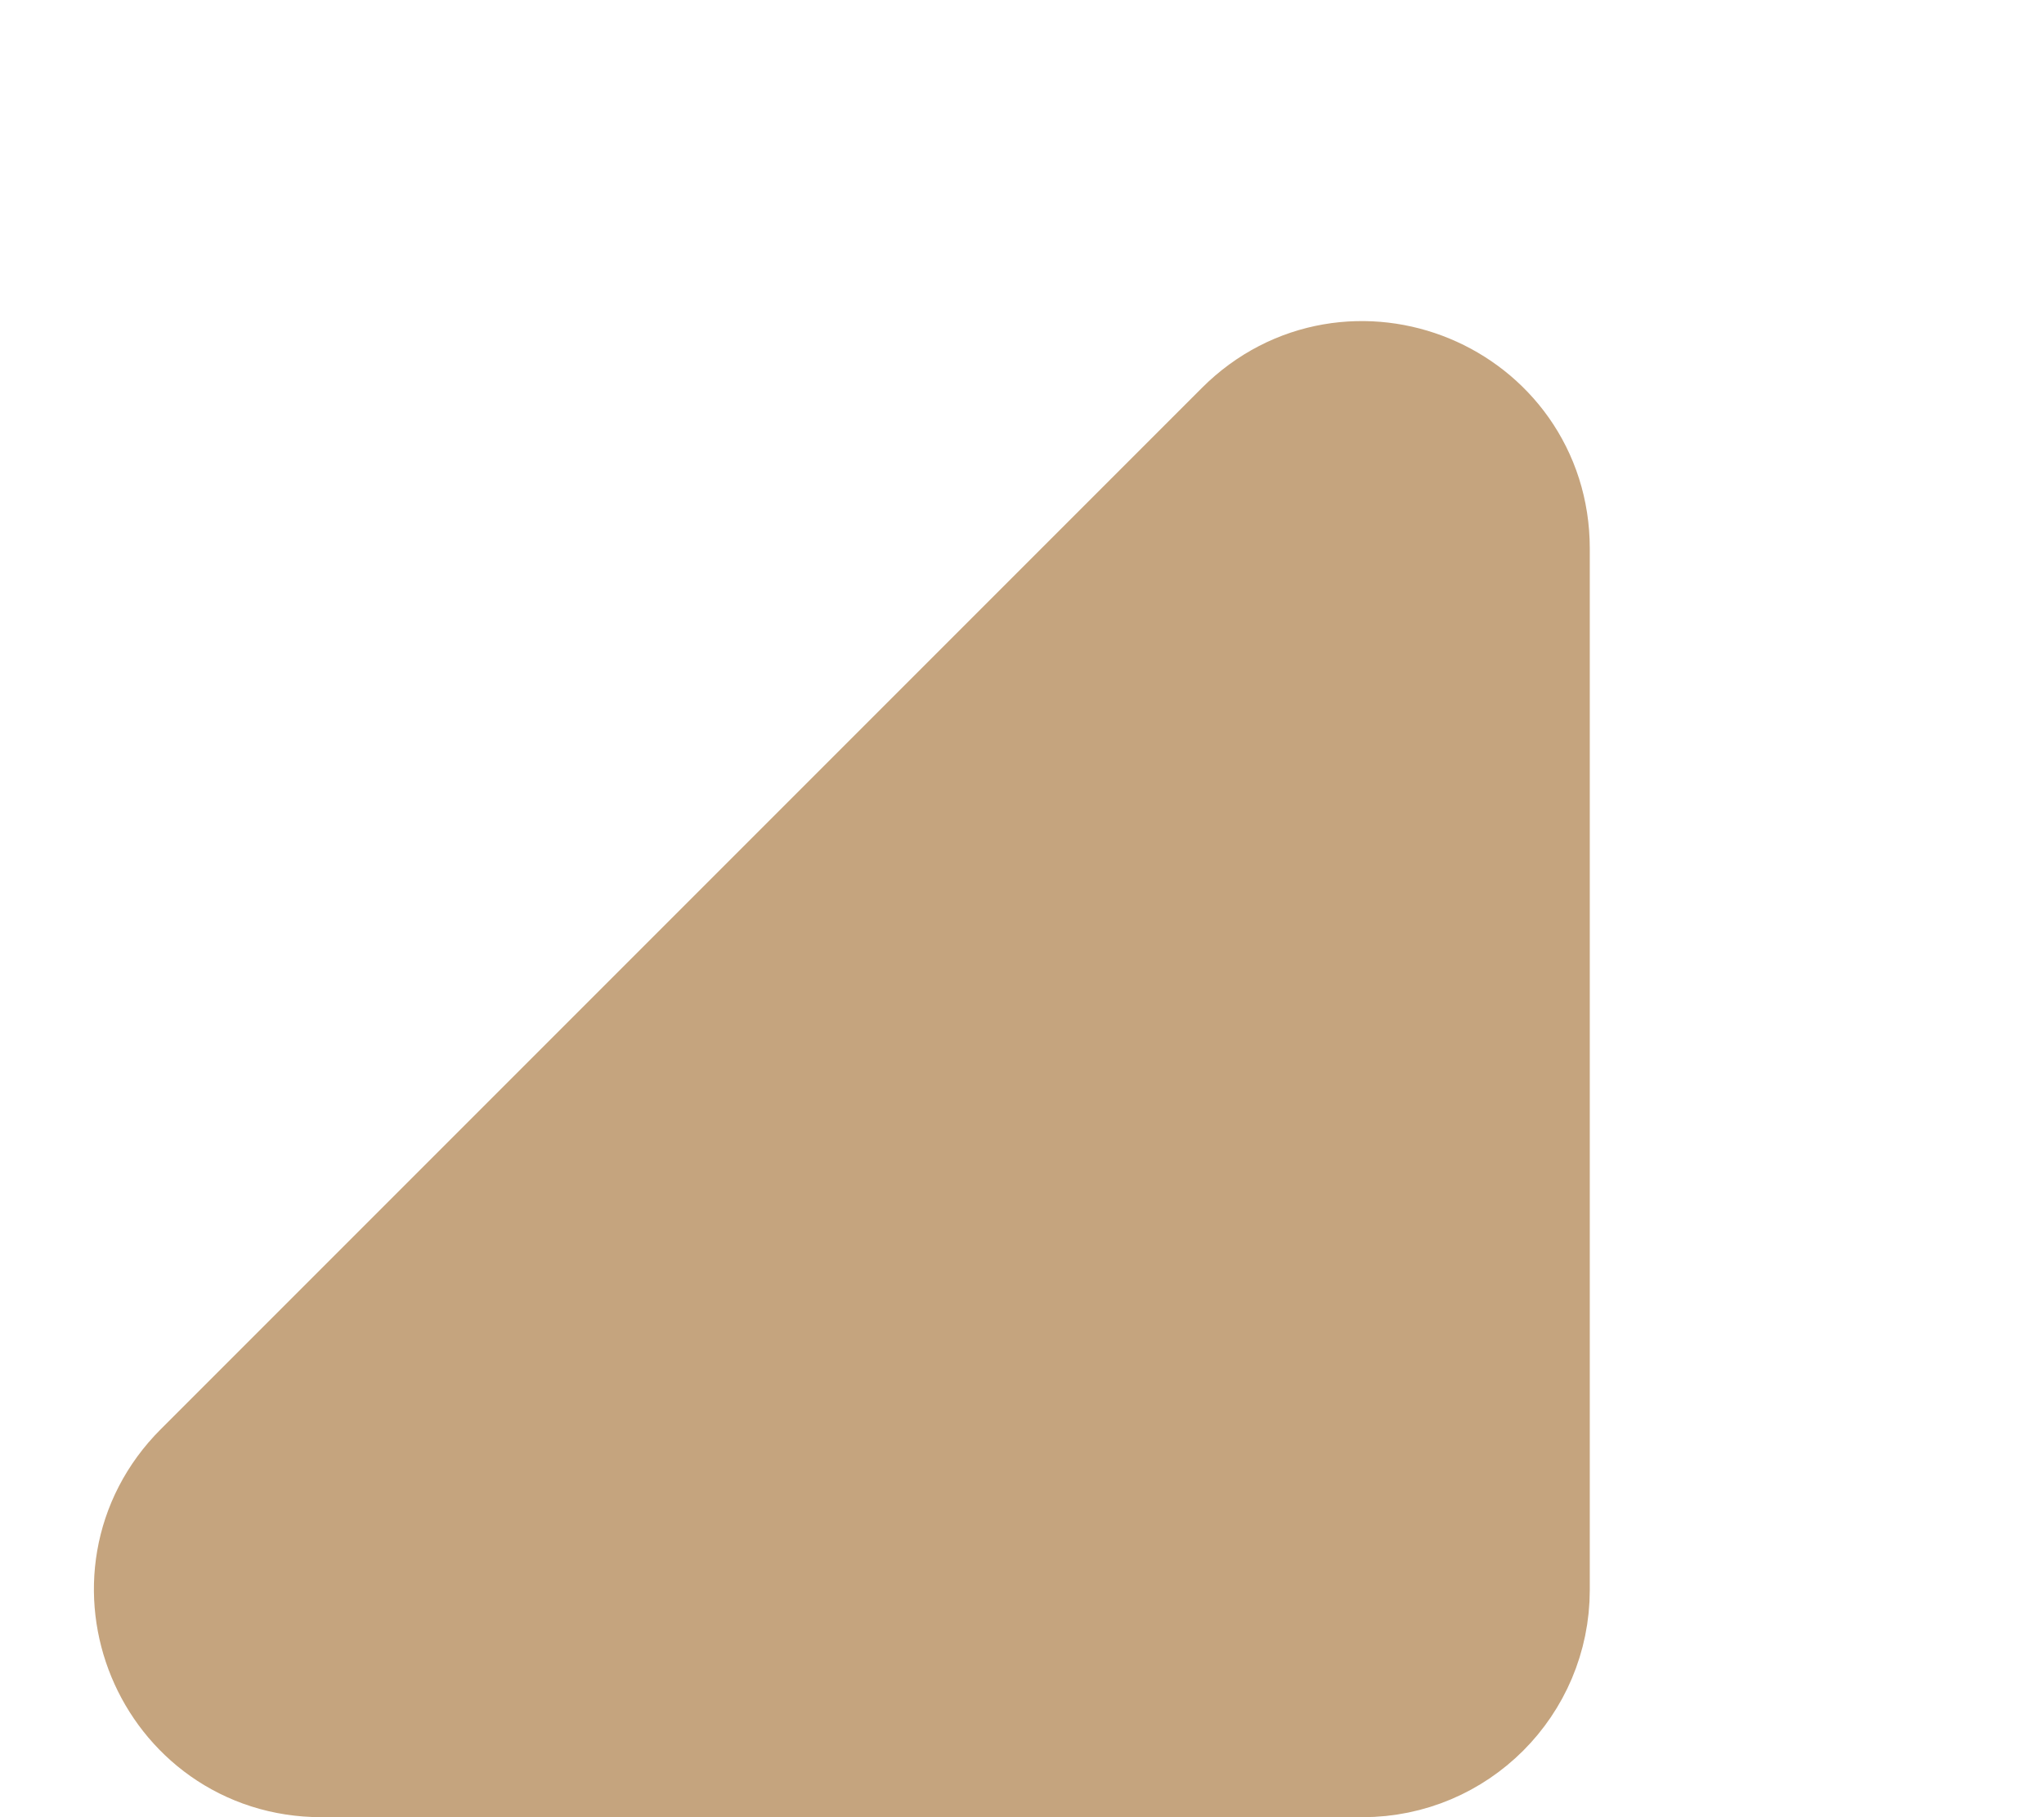 <svg width="9" height="8" viewBox="0 0 9 8" fill="none" xmlns="http://www.w3.org/2000/svg">
<path d="M6.5 2.414V7C6.5 7.276 6.276 7.5 6 7.5H1.414C0.969 7.5 0.746 6.961 1.061 6.646L5.646 2.061C5.961 1.746 6.5 1.969 6.5 2.414Z" fill="#C5A47E" stroke="#C5A47E"/>
</svg>
